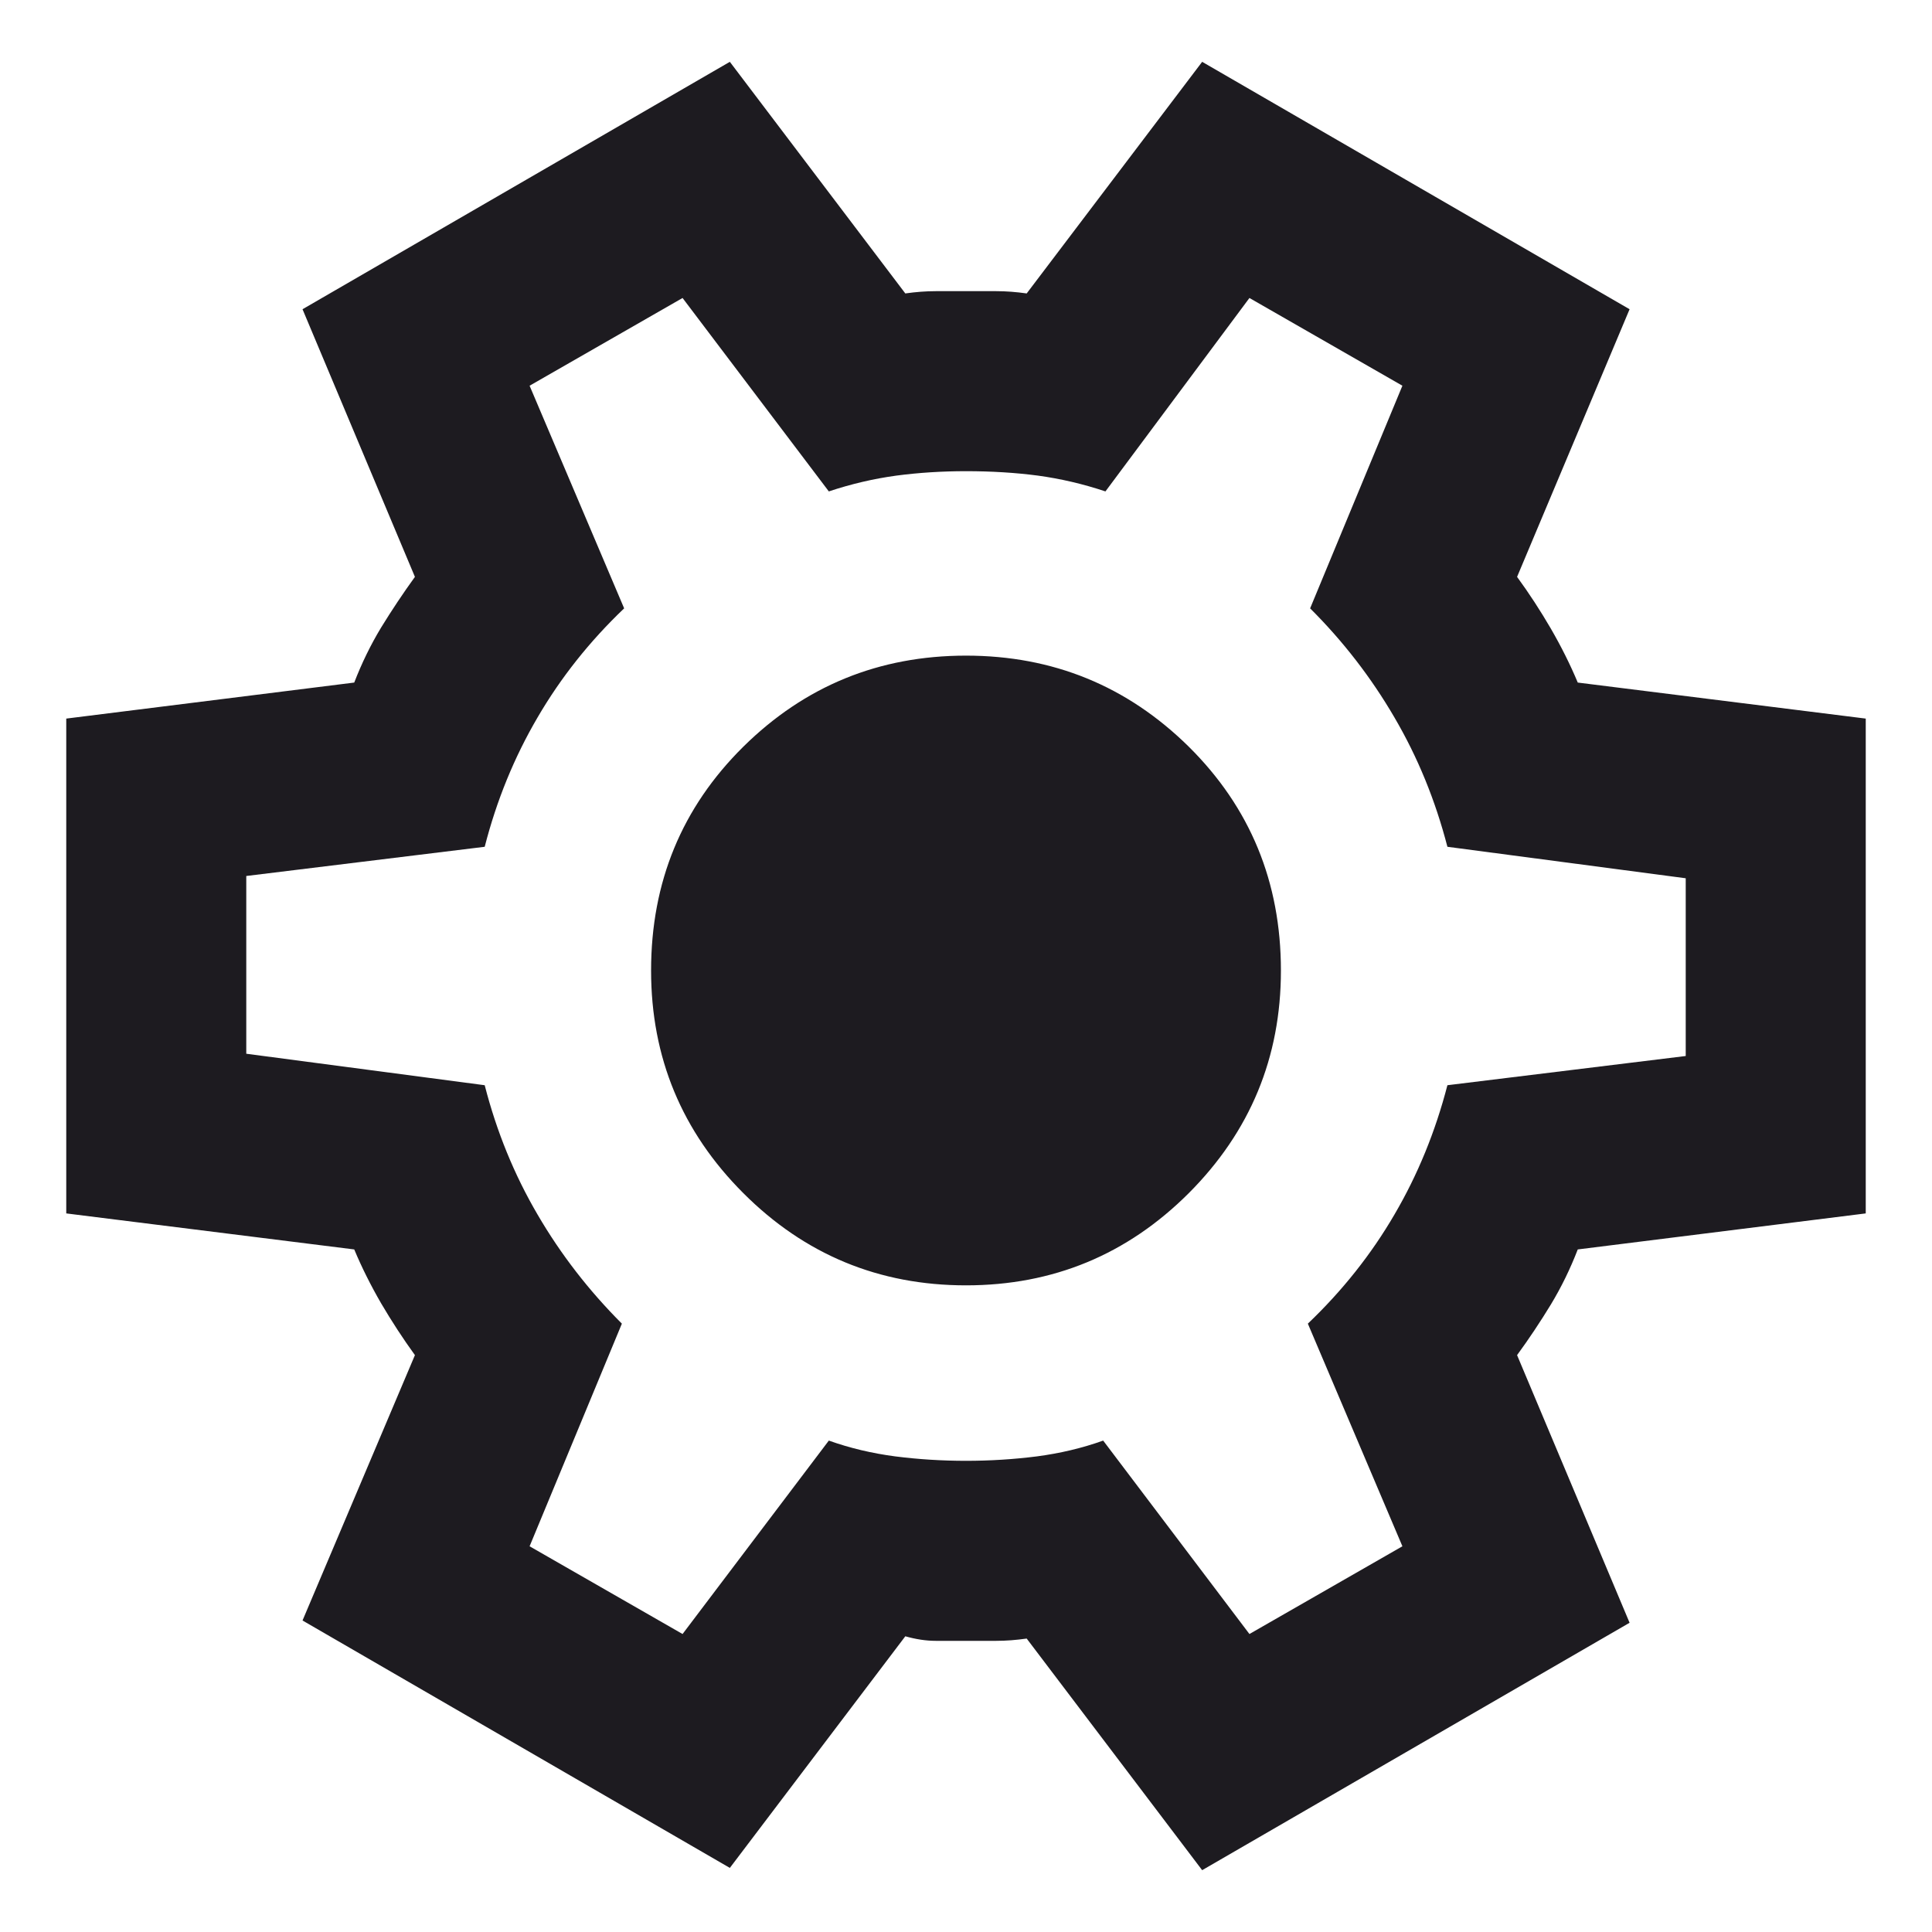 <svg width="17" height="17" viewBox="0 0 17 17" fill="none" xmlns="http://www.w3.org/2000/svg">
<path d="M0.583 6.323L3.117 6.006C3.183 5.835 3.262 5.673 3.354 5.521C3.447 5.37 3.546 5.221 3.651 5.076L2.662 2.721L6.422 0.544L7.966 2.582C8.058 2.569 8.147 2.562 8.233 2.562L8.767 2.562C8.853 2.562 8.942 2.569 9.034 2.582L10.578 0.544L14.339 2.721L13.349 5.076C13.455 5.221 13.554 5.373 13.646 5.531C13.738 5.69 13.817 5.848 13.883 6.006L16.417 6.323L16.417 10.677L13.883 10.994C13.817 11.165 13.738 11.327 13.646 11.479C13.554 11.63 13.455 11.779 13.349 11.924L14.339 14.279L10.578 16.456L9.034 14.418C8.942 14.431 8.853 14.438 8.767 14.438L8.233 14.438C8.147 14.438 8.058 14.424 7.966 14.398L6.422 16.436L2.662 14.259L3.651 11.924C3.546 11.779 3.447 11.627 3.354 11.469C3.262 11.31 3.183 11.152 3.117 10.994L0.583 10.677L0.583 6.323ZM2.167 7.708L2.167 9.272L4.265 9.549C4.37 9.958 4.525 10.337 4.73 10.687C4.934 11.037 5.182 11.357 5.472 11.647L4.66 13.606L6.006 14.378L7.293 12.676C7.478 12.742 7.672 12.788 7.877 12.815C8.081 12.841 8.289 12.854 8.5 12.854C8.711 12.854 8.919 12.841 9.124 12.815C9.328 12.788 9.523 12.742 9.707 12.676L10.994 14.378L12.34 13.606L11.508 11.647C11.812 11.357 12.066 11.037 12.27 10.687C12.475 10.337 12.63 9.958 12.736 9.549L14.833 9.292L14.833 7.728L12.736 7.451C12.63 7.042 12.475 6.663 12.27 6.313C12.066 5.963 11.819 5.643 11.528 5.353L12.34 3.394L10.994 2.622L9.727 4.324C9.529 4.258 9.331 4.212 9.133 4.185C8.935 4.159 8.724 4.146 8.5 4.146C8.289 4.146 8.084 4.159 7.887 4.185C7.689 4.212 7.491 4.258 7.293 4.324L6.006 2.622L4.66 3.394L5.492 5.353C5.188 5.643 4.934 5.963 4.73 6.313C4.525 6.663 4.37 7.042 4.265 7.451L2.167 7.708ZM5.729 8.54C5.729 9.305 6 9.958 6.541 10.499C7.082 11.04 7.735 11.31 8.5 11.31C9.265 11.31 9.918 11.04 10.46 10.499C11 9.958 11.271 9.305 11.271 8.54C11.271 7.761 11 7.105 10.46 6.57C9.918 6.036 9.265 5.769 8.5 5.769C7.735 5.769 7.082 6.036 6.541 6.57C6 7.105 5.729 7.761 5.729 8.54Z" fill="#1D1B20"/>
</svg>
